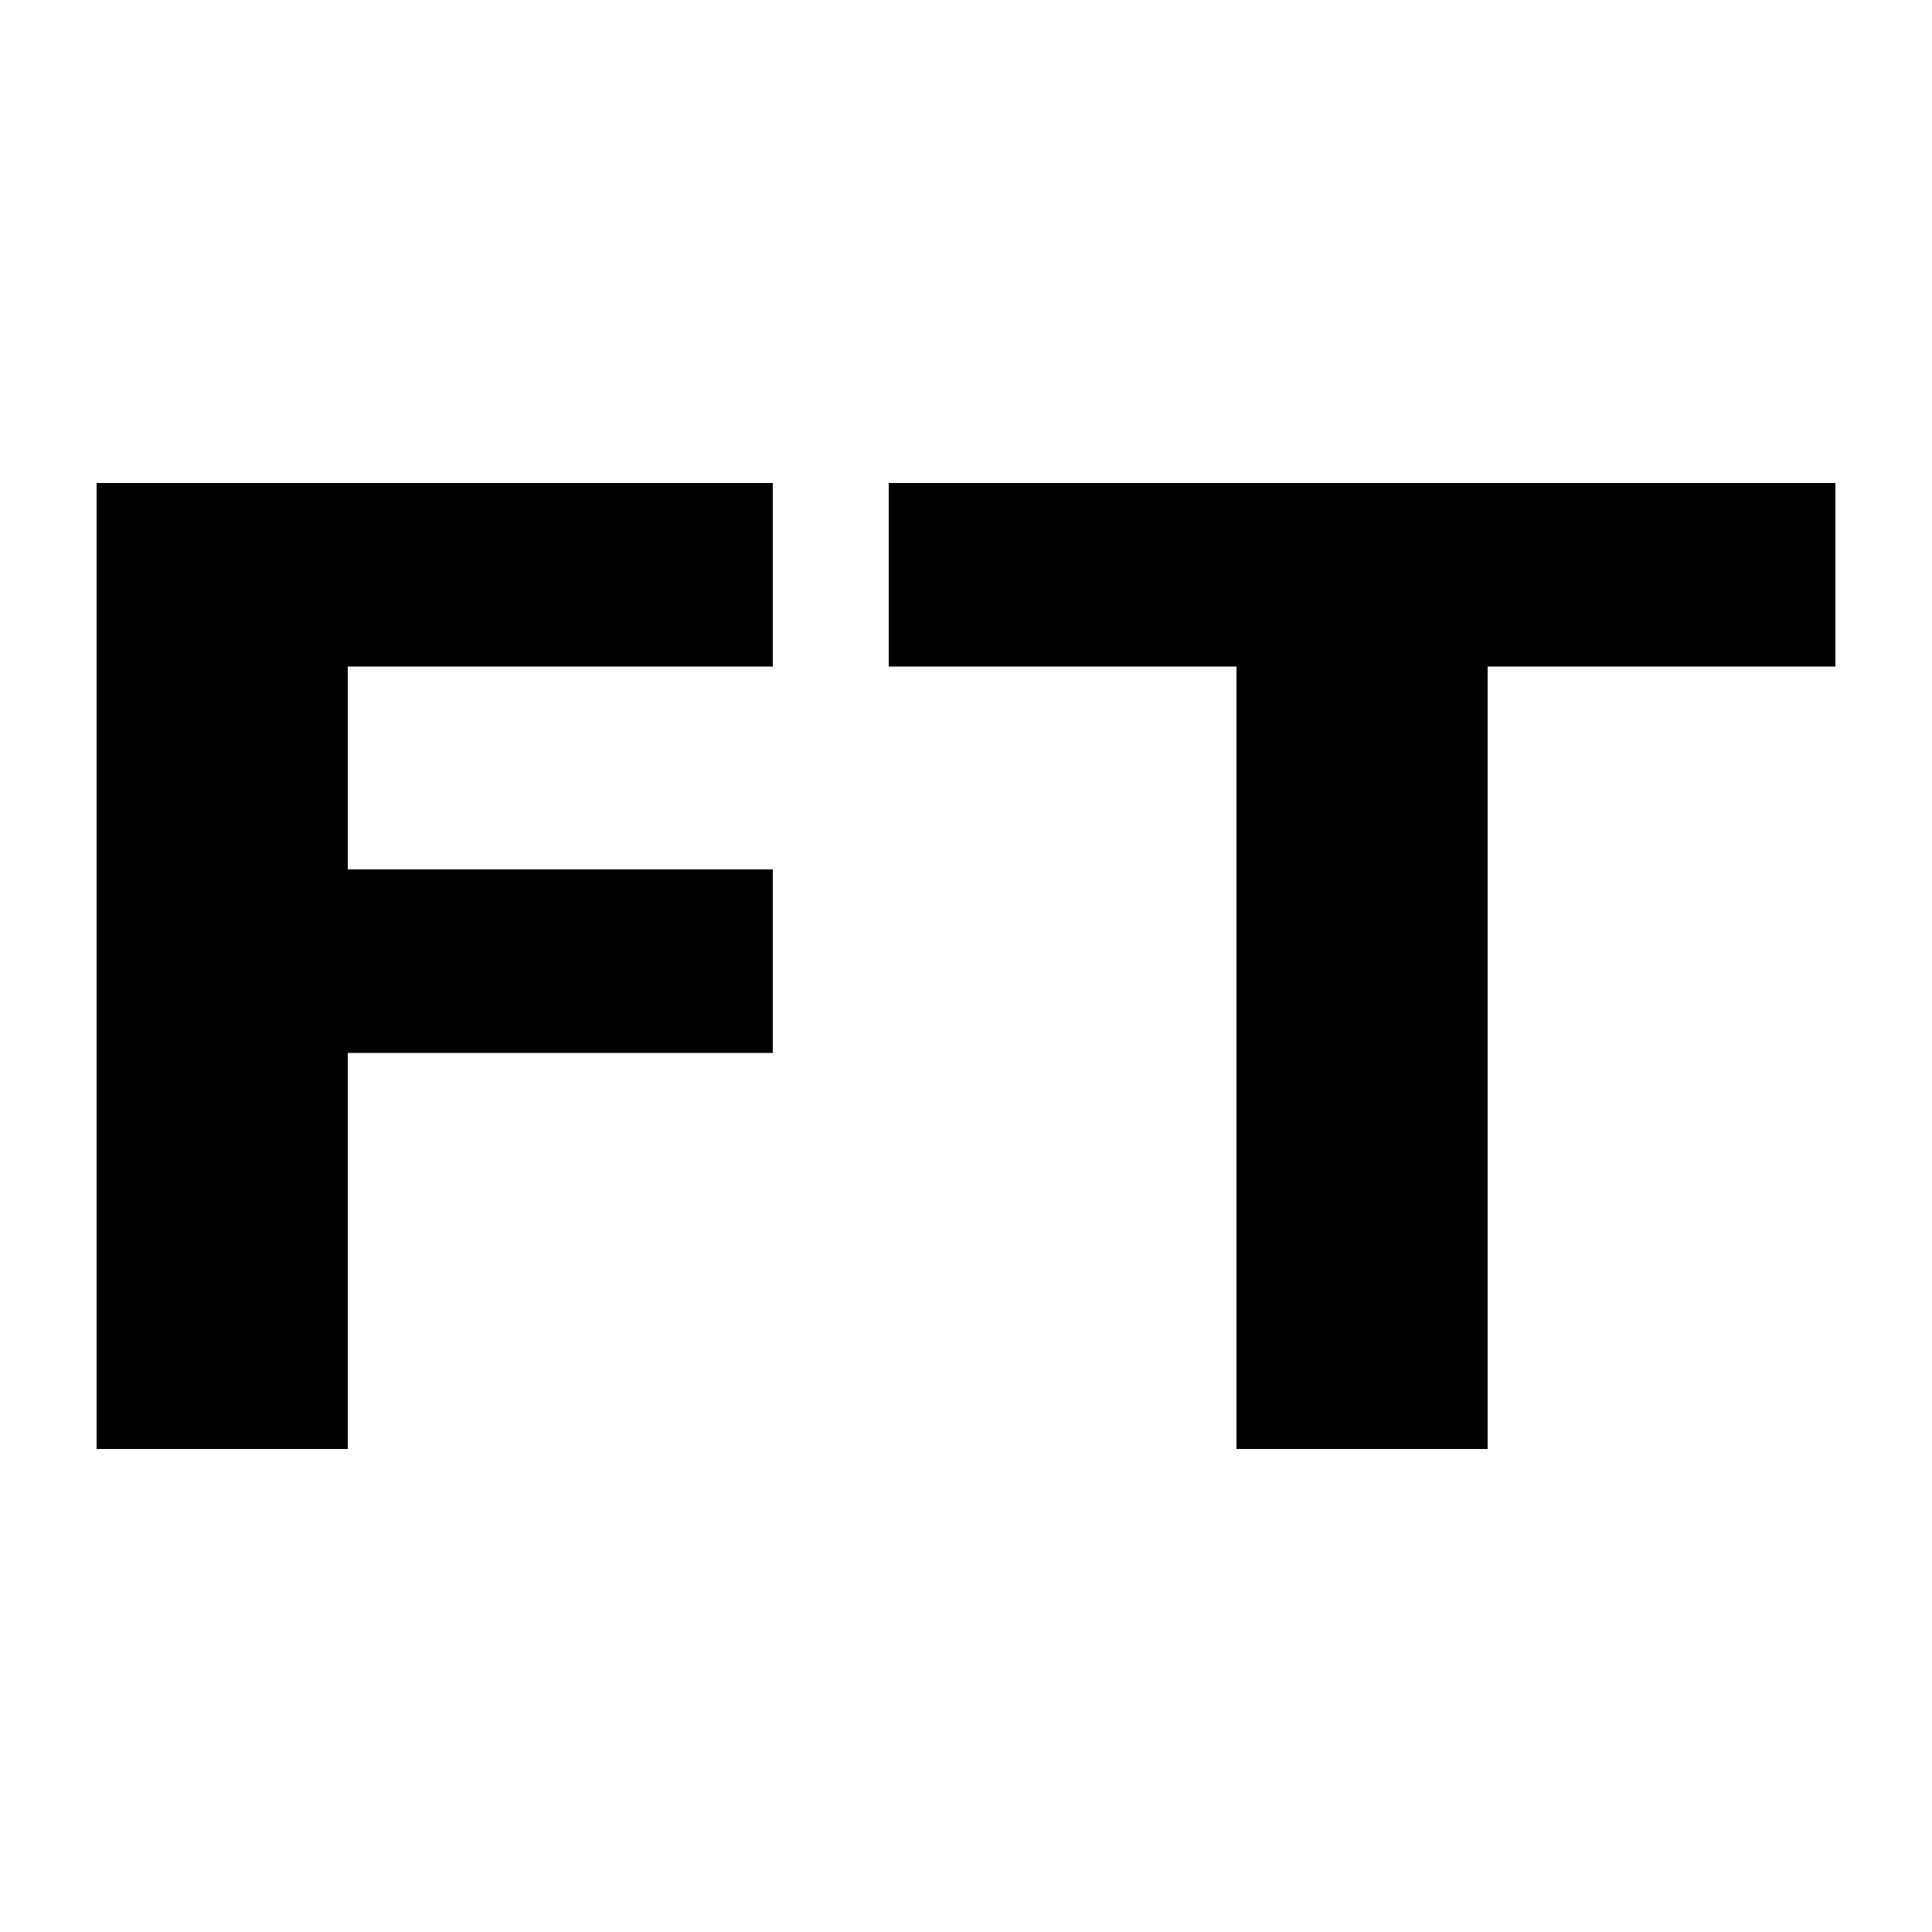 <?xml version="1.0" standalone="no"?>
<!DOCTYPE svg PUBLIC "-//W3C//DTD SVG 20010904//EN"
 "http://www.w3.org/TR/2001/REC-SVG-20010904/DTD/svg10.dtd">
<svg version="1.0" xmlns="http://www.w3.org/2000/svg"
 width="200pt" height="200pt" viewBox="0 0 200 200"
 preserveAspectRatio="xMidYMid meet">
<g transform="translate(0,200) scale(0.1,-0.1)"
fill="#000000" stroke="none">
<path d="M100 1000 l0 -500 130 0 130 0 0 205 0 205 220 0 220 0 0 95 0 95
-220 0 -220 0 0 105 0 105 220 0 220 0 0 95 0 95 -350 0 -350 0 0 -500z"/>
<path d="M920 1405 l0 -95 180 0 180 0 0 -405 0 -405 130 0 130 0 0 405 0 405
180 0 180 0 0 95 0 95 -490 0 -490 0 0 -95z"/>
</g>
</svg>

